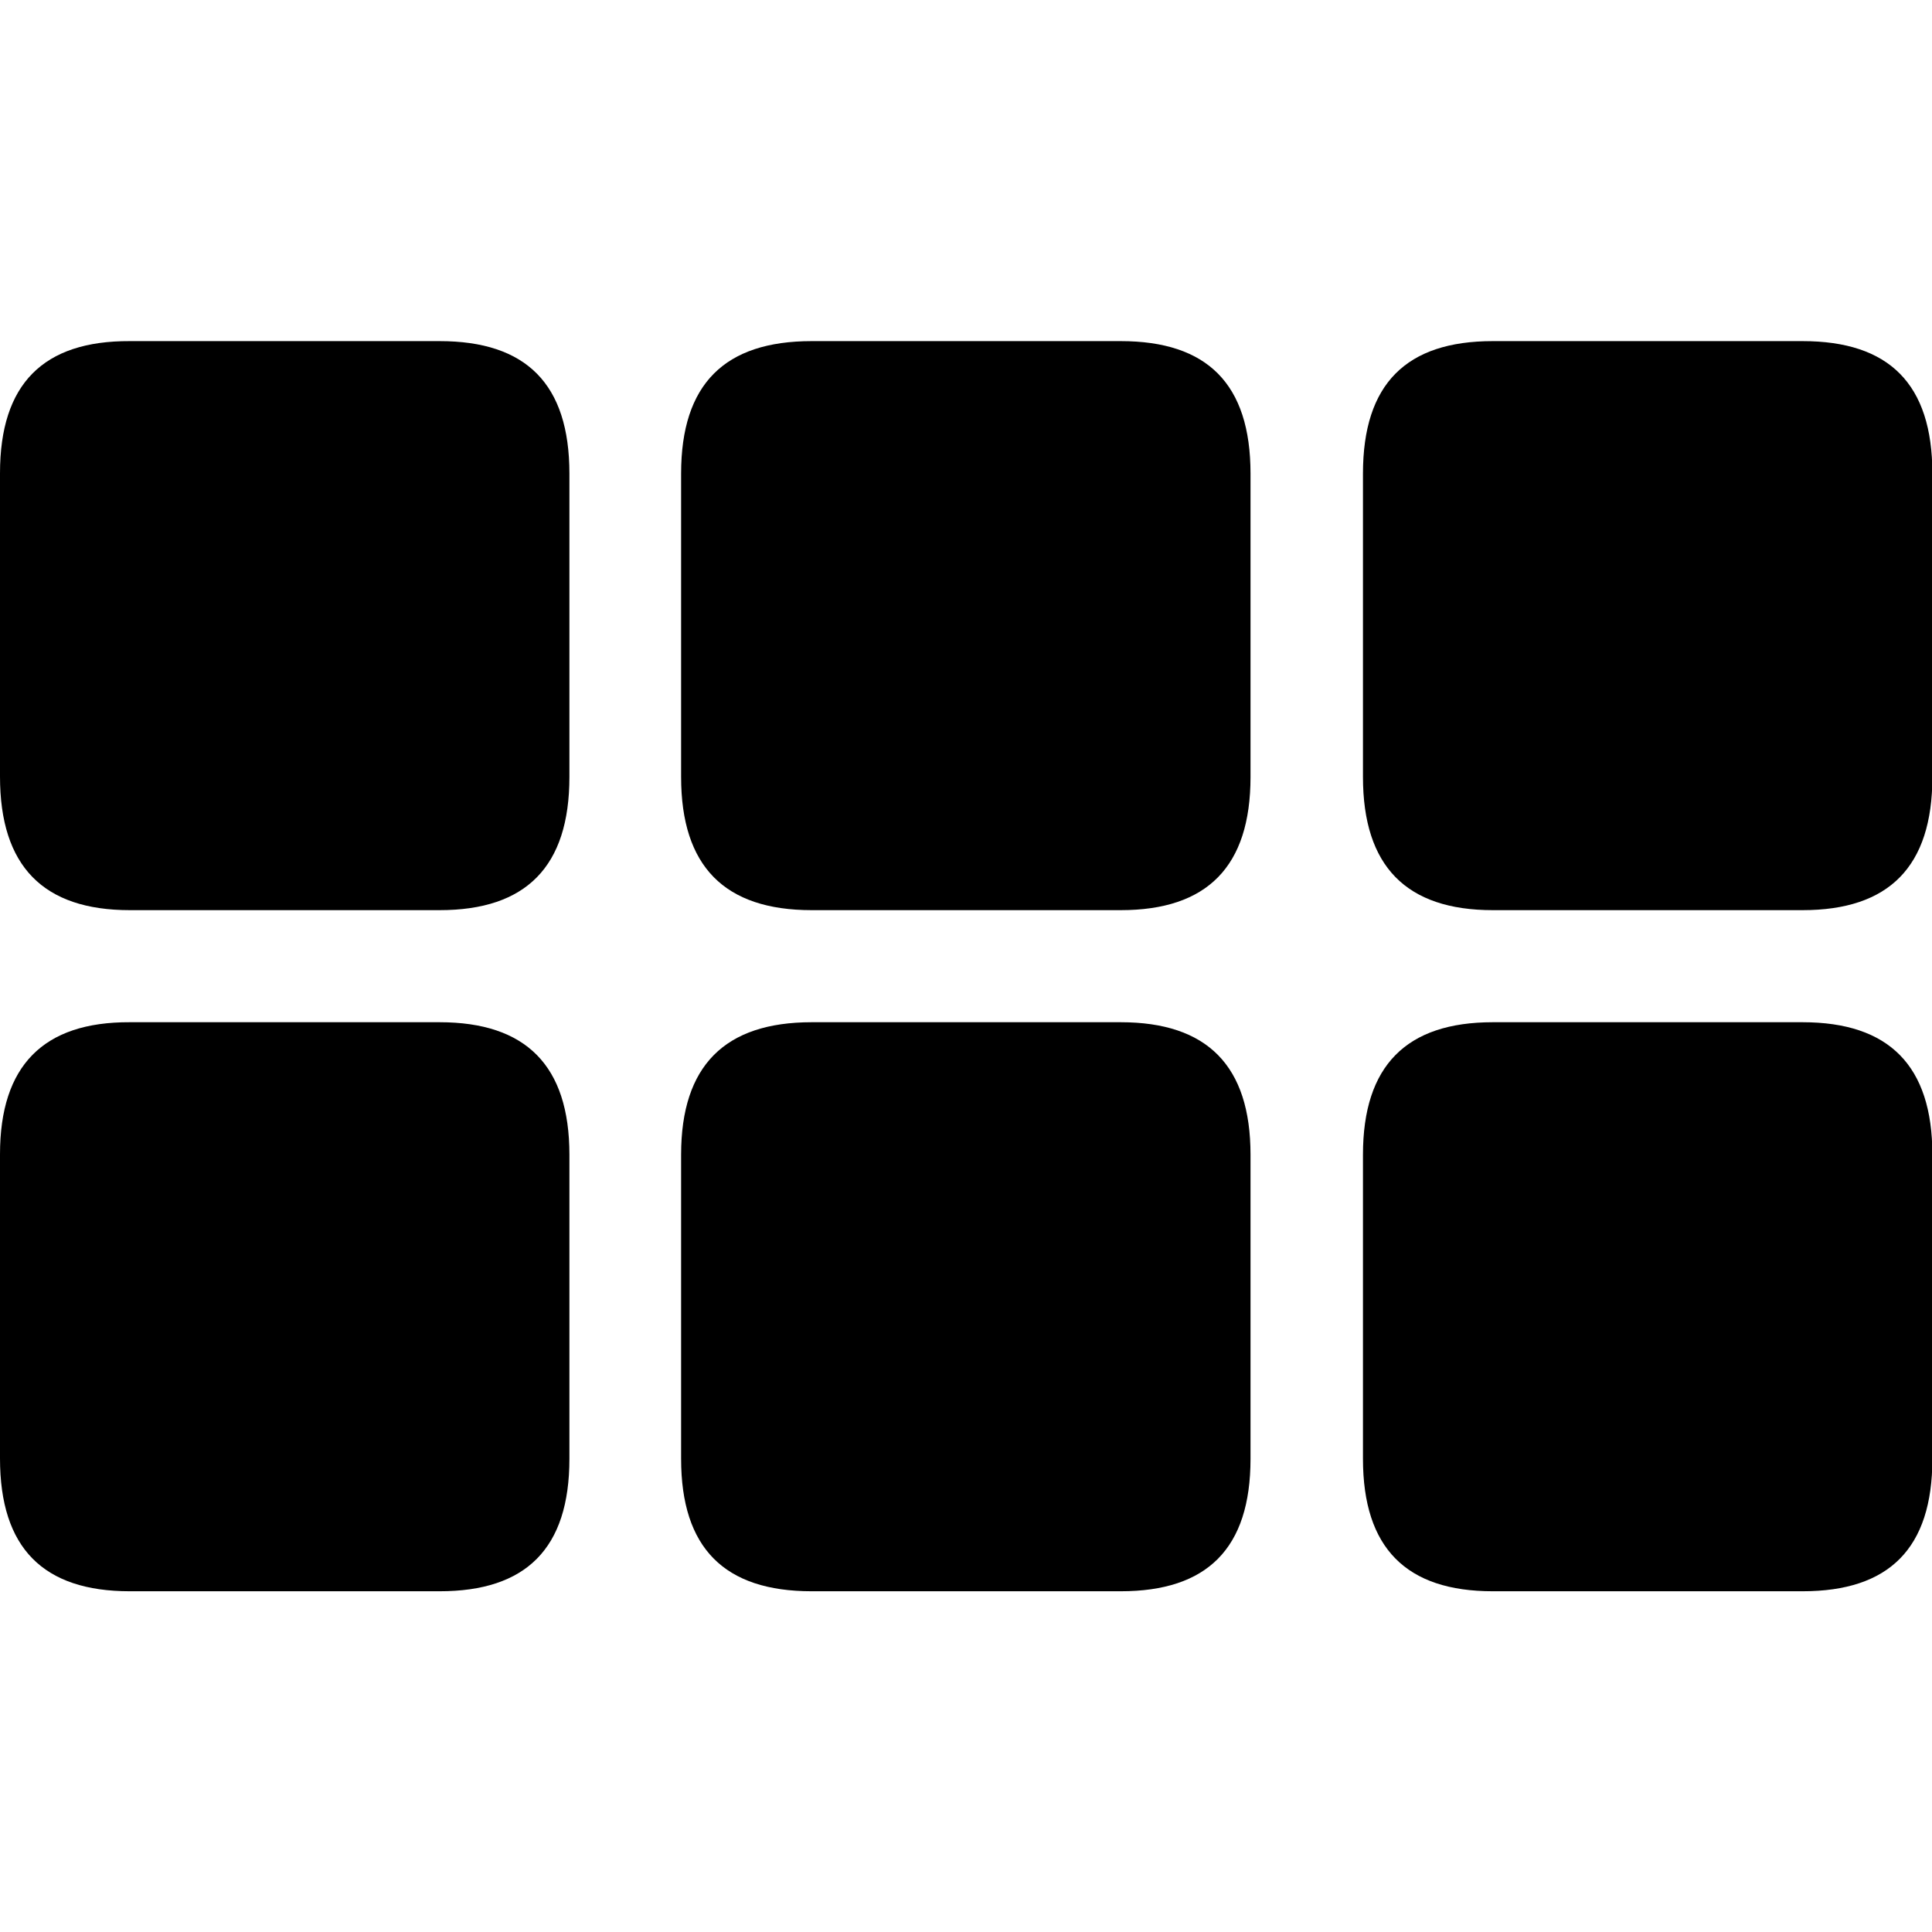 <?xml version="1.0" ?><!-- Generator: Adobe Illustrator 25.0.0, SVG Export Plug-In . SVG Version: 6.00 Build 0)  --><svg xmlns="http://www.w3.org/2000/svg" xmlns:xlink="http://www.w3.org/1999/xlink" version="1.1" id="Layer_1" x="0px" y="0px" viewBox="0 0 512 512" style="enable-background:new 0 0 512 512;" xml:space="preserve">
<path d="M34.4,241.2h82.1c22.9,0,34.4-11.5,34.4-35.3v-80.4c0-23.8-11.5-35.1-34.4-35.1H34.4C11.5,90.3,0,101.7,0,125.4v80.4  C0,229.6,11.5,241.2,34.4,241.2z M215.1,241.2h81.9c22.9,0,34.4-11.5,34.4-35.3v-80.4c0-23.8-11.5-35.1-34.4-35.1h-81.9  c-23,0-34.6,11.3-34.6,35.1v80.4C180.5,229.6,192,241.2,215.1,241.2z M395.6,241.2h82.1c22.9,0,34.4-11.5,34.4-35.3v-80.4  c0-23.8-11.5-35.1-34.4-35.1h-82.1c-22.9,0-34.4,11.3-34.4,35.1v80.4C361.2,229.6,372.7,241.2,395.6,241.2z M34.4,421.7h82.1  c22.9,0,34.4-11.3,34.4-35.1v-80.6c0-23.6-11.5-35.1-34.4-35.1H34.4C11.5,270.8,0,282.4,0,305.9v80.6C0,410.3,11.5,421.7,34.4,421.7  z M215.1,421.7h81.9c22.9,0,34.4-11.3,34.4-35.1v-80.6c0-23.6-11.5-35.1-34.4-35.1h-81.9c-23,0-34.6,11.5-34.6,35.1v80.6  C180.5,410.3,192,421.7,215.1,421.7z M395.6,421.7h82.1c22.9,0,34.4-11.3,34.4-35.1v-80.6c0-23.6-11.5-35.1-34.4-35.1h-82.1  c-22.9,0-34.4,11.5-34.4,35.1v80.6C361.2,410.3,372.7,421.7,395.6,421.7z"/>
</svg>